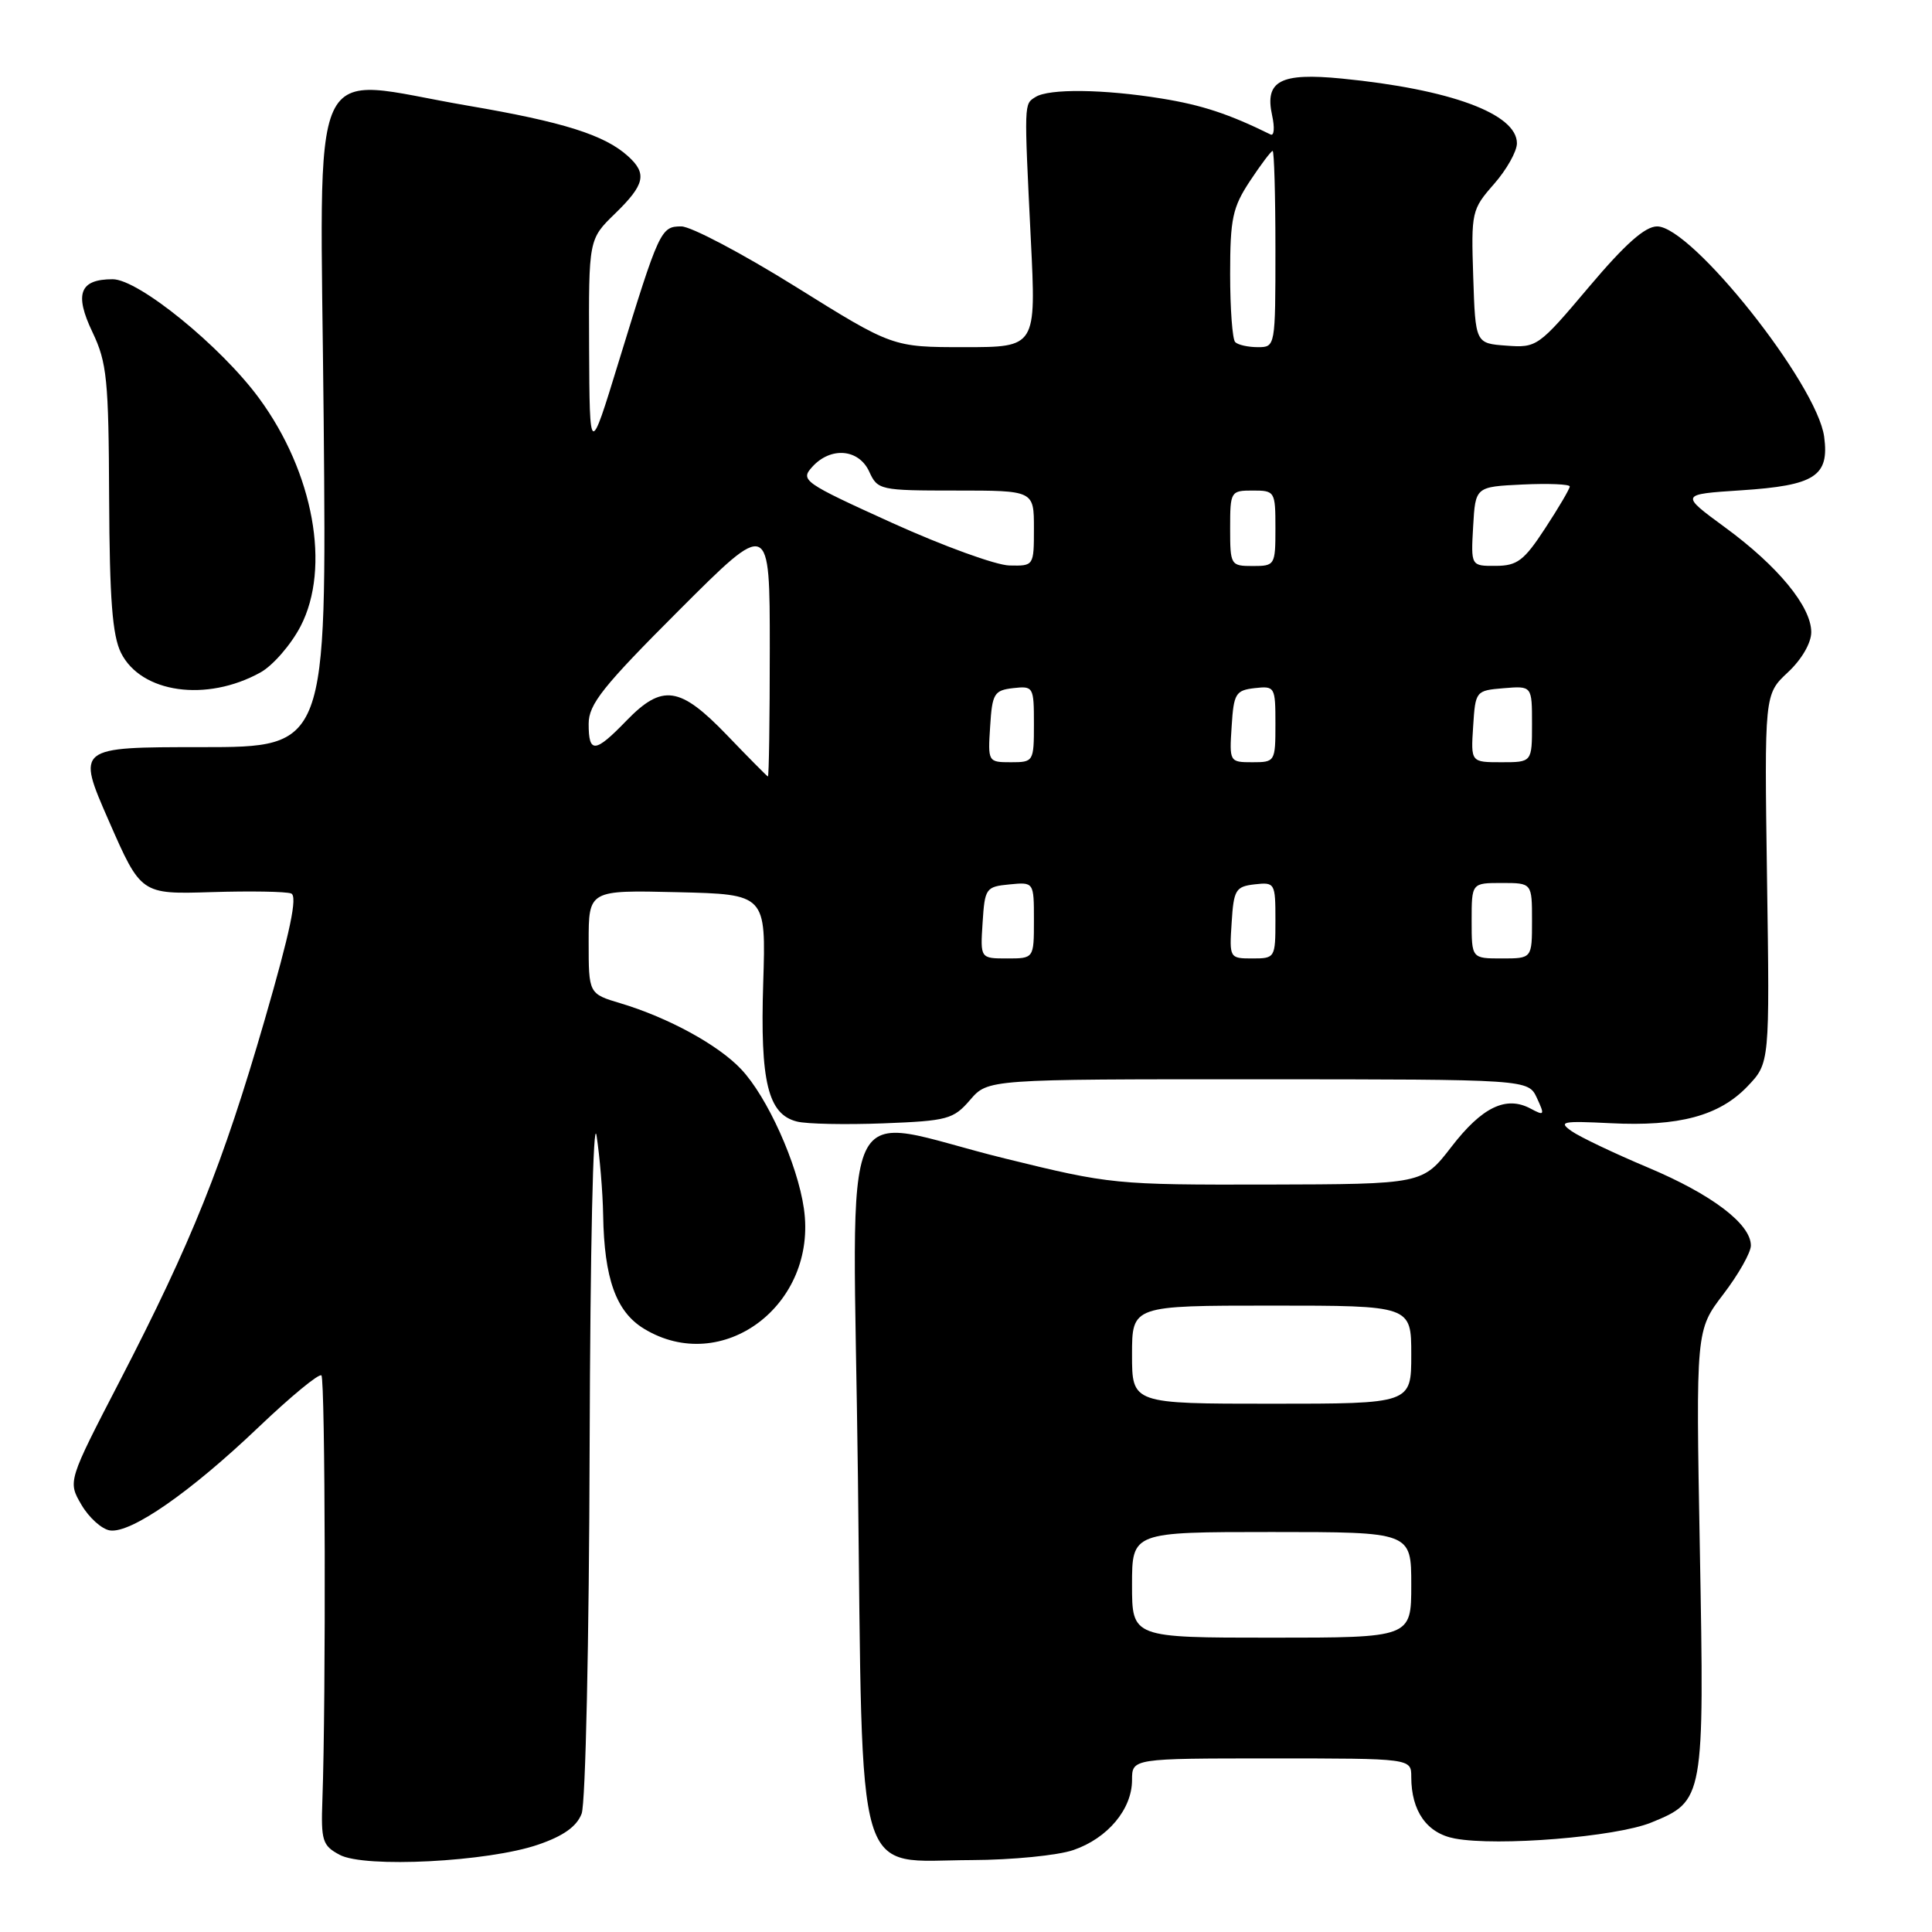 <?xml version="1.0" encoding="UTF-8" standalone="no"?>
<!DOCTYPE svg PUBLIC "-//W3C//DTD SVG 1.1//EN" "http://www.w3.org/Graphics/SVG/1.1/DTD/svg11.dtd" >
<svg xmlns="http://www.w3.org/2000/svg" xmlns:xlink="http://www.w3.org/1999/xlink" version="1.1" viewBox="0 0 256 256">
 <g >
 <path fill="currentColor"
d=" M 71.32 244.42 C 74.66 243.28 76.43 242.01 77.07 240.32 C 77.59 238.96 78.06 217.39 78.13 191.68 C 78.21 165.48 78.60 147.66 79.05 150.50 C 79.47 153.25 79.87 157.97 79.92 161.00 C 80.06 169.42 81.63 173.80 85.31 176.05 C 95.71 182.39 108.36 172.90 106.52 160.14 C 105.67 154.21 101.66 145.31 98.19 141.66 C 95.15 138.44 88.54 134.84 82.25 132.95 C 78.00 131.68 78.00 131.68 78.00 124.81 C 78.00 117.94 78.00 117.94 89.75 118.22 C 101.50 118.50 101.50 118.50 101.13 130.25 C 100.71 143.35 101.76 147.65 105.60 148.61 C 106.88 148.94 112.04 149.04 117.06 148.85 C 125.56 148.52 126.33 148.31 128.54 145.75 C 130.90 143.00 130.90 143.00 166.70 143.01 C 202.50 143.02 202.50 143.02 203.65 145.49 C 204.71 147.78 204.65 147.88 202.80 146.89 C 199.56 145.16 196.38 146.69 192.32 151.96 C 188.50 156.91 188.50 156.91 167.95 156.96 C 147.77 157.00 147.13 156.94 133.14 153.50 C 110.52 147.94 113.04 142.47 113.68 195.75 C 114.34 250.76 113.08 246.52 128.77 246.47 C 134.12 246.45 140.18 245.85 142.23 245.14 C 146.78 243.58 150.00 239.72 150.00 235.87 C 150.00 233.00 150.00 233.00 168.50 233.00 C 187.00 233.00 187.00 233.00 187.00 235.45 C 187.00 239.99 189.07 242.92 192.76 243.61 C 198.42 244.68 214.12 243.40 218.79 241.50 C 225.80 238.64 225.84 238.41 225.24 205.38 C 224.71 176.26 224.71 176.26 228.36 171.48 C 230.36 168.86 232.00 165.96 232.00 165.04 C 232.00 162.19 226.84 158.27 218.38 154.71 C 213.91 152.83 209.35 150.66 208.24 149.88 C 206.45 148.62 207.00 148.51 213.39 148.83 C 222.47 149.29 227.81 147.86 231.55 143.95 C 234.50 140.86 234.50 140.86 234.14 116.43 C 233.79 92.00 233.79 92.00 236.89 89.10 C 238.73 87.39 240.00 85.20 240.00 83.76 C 240.00 80.38 235.59 75.01 228.55 69.86 C 222.61 65.50 222.61 65.50 230.69 64.97 C 240.50 64.33 242.41 63.10 241.71 57.87 C 240.78 50.91 224.17 30.00 219.58 30.00 C 217.97 30.00 215.33 32.35 210.52 38.05 C 203.86 45.94 203.64 46.10 199.61 45.80 C 195.50 45.50 195.50 45.50 195.21 36.68 C 194.93 28.09 195.00 27.76 197.96 24.39 C 199.63 22.49 201.00 20.06 201.00 18.99 C 201.00 15.08 192.21 11.83 177.79 10.41 C 169.65 9.61 167.56 10.71 168.56 15.28 C 168.92 16.91 168.83 18.05 168.36 17.82 C 162.84 15.10 159.27 13.92 153.89 13.05 C 146.23 11.81 138.98 11.72 137.20 12.86 C 135.68 13.82 135.69 13.41 136.59 31.75 C 137.30 46.00 137.30 46.00 127.78 46.00 C 118.27 46.00 118.27 46.00 105.44 38.00 C 98.38 33.60 91.56 30.00 90.28 30.00 C 87.56 30.00 87.35 30.45 81.96 48.00 C 78.13 60.50 78.13 60.50 78.06 46.10 C 78.00 31.70 78.00 31.70 81.50 28.30 C 85.45 24.46 85.78 23.01 83.21 20.69 C 80.10 17.88 74.66 16.16 61.99 14.00 C 40.36 10.31 42.44 5.76 42.89 55.75 C 43.28 99.00 43.28 99.00 26.71 99.00 C 10.14 99.00 10.14 99.00 14.41 108.75 C 18.68 118.50 18.68 118.50 28.02 118.21 C 33.16 118.05 37.91 118.13 38.58 118.39 C 39.45 118.73 38.47 123.42 35.06 135.18 C 29.51 154.32 25.38 164.60 15.92 182.89 C 8.98 196.29 8.98 196.29 10.79 199.39 C 11.79 201.10 13.49 202.63 14.57 202.79 C 17.35 203.20 25.20 197.75 34.27 189.10 C 38.54 185.03 42.28 181.95 42.59 182.25 C 43.10 182.76 43.20 225.16 42.72 238.46 C 42.52 243.91 42.72 244.55 45.00 245.77 C 48.29 247.55 64.69 246.71 71.32 244.42 Z  M 34.50 89.11 C 36.15 88.20 38.55 85.44 39.83 82.98 C 43.85 75.23 41.56 62.61 34.33 52.77 C 29.27 45.88 18.35 37.00 14.93 37.00 C 10.56 37.00 9.82 38.93 12.26 44.03 C 14.17 48.04 14.40 50.29 14.46 66.00 C 14.52 79.40 14.89 84.20 16.03 86.50 C 18.69 91.84 27.36 93.06 34.50 89.11 Z  M 150.00 210.00 C 150.00 203.00 150.00 203.00 168.50 203.00 C 187.00 203.00 187.00 203.00 187.00 210.00 C 187.00 217.00 187.00 217.00 168.50 217.00 C 150.00 217.00 150.00 217.00 150.00 210.00 Z  M 150.00 179.50 C 150.00 173.00 150.00 173.00 168.50 173.00 C 187.00 173.00 187.00 173.00 187.00 179.50 C 187.00 186.00 187.00 186.00 168.50 186.00 C 150.00 186.00 150.00 186.00 150.00 179.50 Z  M 130.20 122.25 C 130.49 117.70 130.63 117.49 133.75 117.19 C 137.00 116.87 137.00 116.87 137.00 121.94 C 137.00 127.00 137.00 127.00 133.45 127.00 C 129.89 127.00 129.89 127.00 130.20 122.25 Z  M 163.20 122.25 C 163.47 117.90 163.73 117.47 166.25 117.18 C 168.93 116.88 169.00 117.00 169.00 121.93 C 169.00 126.92 168.95 127.00 165.95 127.00 C 162.92 127.00 162.89 126.95 163.20 122.25 Z  M 195.00 122.00 C 195.00 117.00 195.00 117.00 199.00 117.00 C 203.00 117.00 203.00 117.00 203.00 122.00 C 203.00 127.00 203.00 127.00 199.00 127.00 C 195.00 127.00 195.00 127.00 195.00 122.00 Z  M 96.31 97.39 C 90.08 90.92 87.76 90.59 83.00 95.50 C 78.84 99.80 78.00 99.87 78.00 95.92 C 78.00 93.31 79.86 90.98 90.00 80.84 C 102.00 68.84 102.00 68.84 102.00 85.92 C 102.00 95.31 101.89 102.95 101.75 102.89 C 101.61 102.83 99.16 100.36 96.31 97.39 Z  M 131.20 96.25 C 131.47 91.90 131.73 91.47 134.25 91.18 C 136.93 90.88 137.00 91.00 137.00 95.93 C 137.00 100.92 136.95 101.00 133.95 101.00 C 130.92 101.00 130.89 100.95 131.20 96.25 Z  M 163.20 96.25 C 163.47 91.90 163.73 91.47 166.25 91.18 C 168.93 90.88 169.00 91.00 169.00 95.93 C 169.00 100.92 168.95 101.00 165.95 101.00 C 162.92 101.00 162.89 100.95 163.20 96.25 Z  M 195.20 96.25 C 195.50 91.55 195.54 91.50 199.25 91.19 C 203.00 90.88 203.00 90.88 203.00 95.94 C 203.00 101.00 203.00 101.00 198.95 101.00 C 194.89 101.00 194.89 101.00 195.20 96.25 Z  M 118.22 69.29 C 106.44 63.94 106.01 63.64 107.63 61.86 C 110.07 59.16 113.80 59.47 115.18 62.50 C 116.29 64.93 116.60 65.00 126.66 65.00 C 137.00 65.00 137.00 65.00 137.00 70.00 C 137.00 74.99 136.99 75.00 133.75 74.93 C 131.96 74.89 124.98 72.35 118.22 69.29 Z  M 163.00 70.00 C 163.00 65.11 163.07 65.00 166.00 65.00 C 168.93 65.00 169.00 65.11 169.00 70.00 C 169.00 74.89 168.93 75.00 166.00 75.00 C 163.07 75.00 163.00 74.89 163.00 70.00 Z  M 195.20 69.75 C 195.50 64.50 195.50 64.50 201.75 64.20 C 205.19 64.04 208.00 64.16 208.00 64.46 C 208.00 64.77 206.54 67.26 204.75 69.99 C 201.95 74.28 201.05 74.97 198.20 74.98 C 194.90 75.00 194.90 75.00 195.20 69.75 Z  M 163.67 45.33 C 163.30 44.97 163.00 40.91 163.00 36.31 C 163.00 28.96 163.32 27.48 165.63 23.98 C 167.08 21.79 168.43 20.00 168.63 20.00 C 168.83 20.00 169.00 25.85 169.00 33.00 C 169.00 45.95 168.99 46.00 166.67 46.00 C 165.38 46.00 164.03 45.70 163.67 45.33 Z "/>
</g>
</svg>